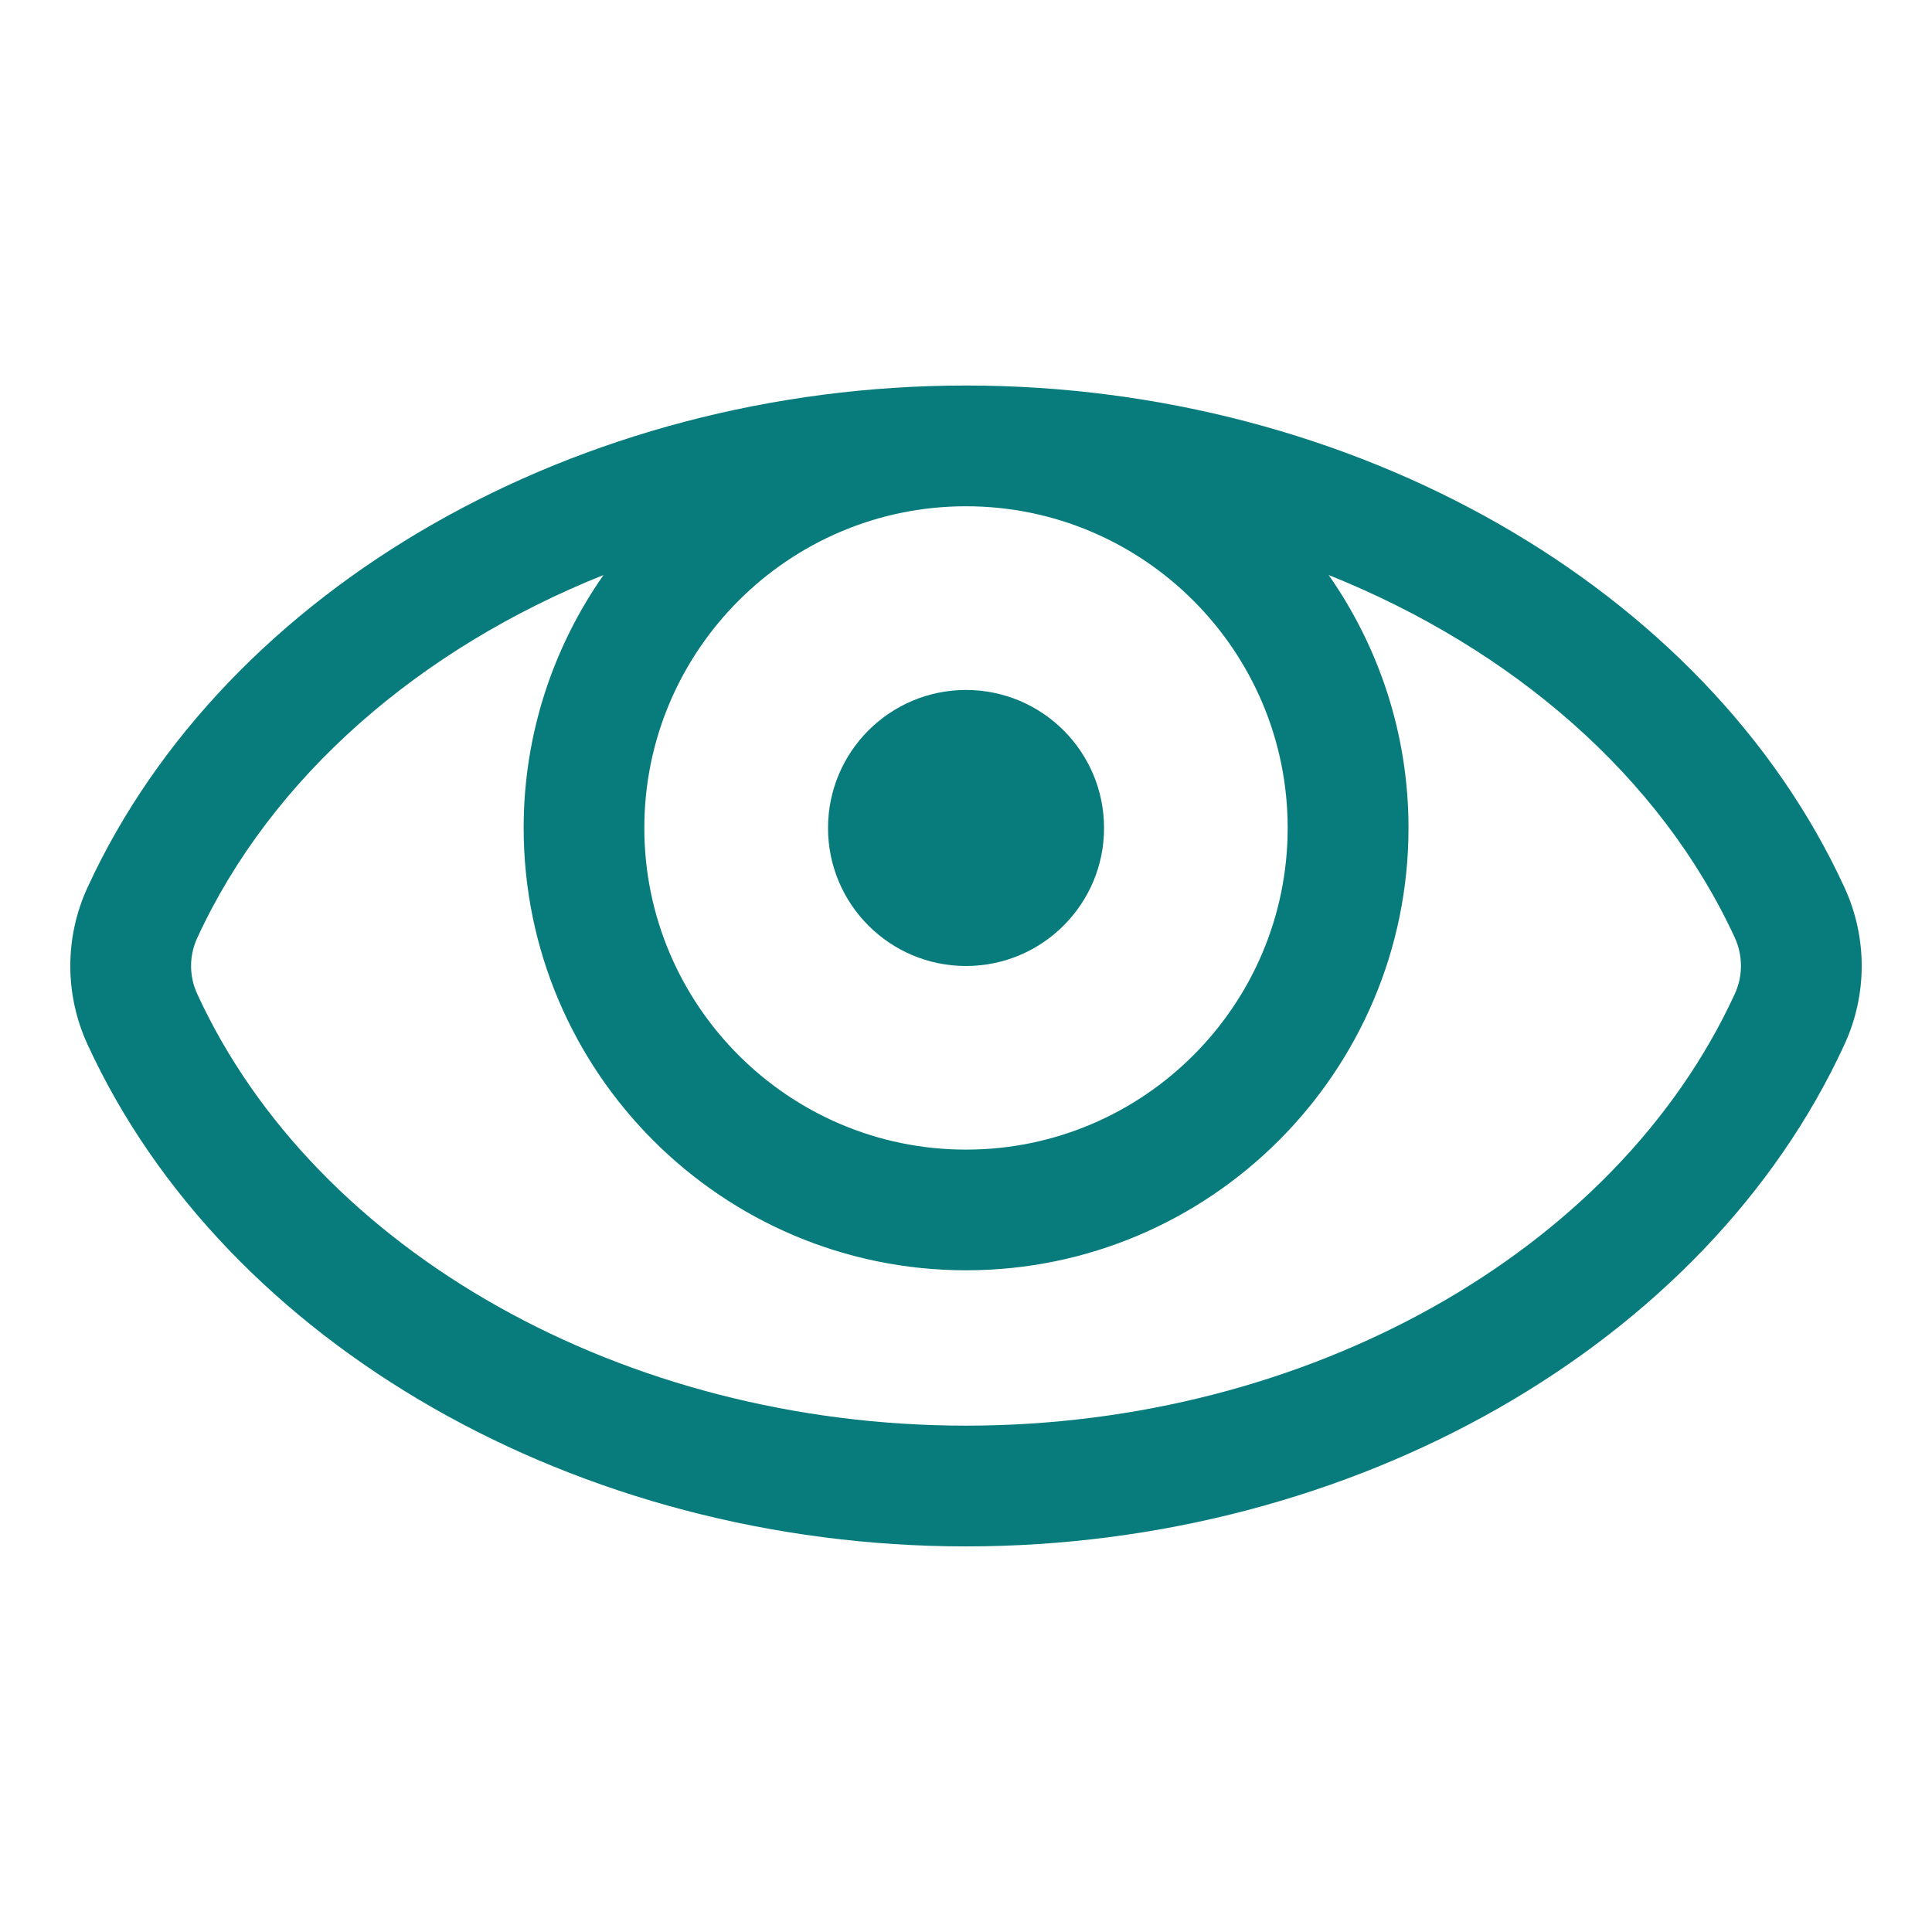 <svg width="24" height="24" viewBox="0 0 24 24" fill="none" xmlns="http://www.w3.org/2000/svg">
    <path
        d="M12 12C12.947 12 13.715 11.232 13.715 10.286C13.715 9.339 12.947 8.571 12 8.571C11.054 8.571 10.286 9.339 10.286 10.286C10.286 11.232 11.053 12 12 12Z"
        fill="#087c7c" />
    <path
        d="M22.913 11.025C21.199 7.296 16.813 4.789 12 4.789C7.187 4.789 2.801 7.296 1.087 11.025C0.802 11.644 0.802 12.354 1.087 12.974C2.801 16.704 7.187 19.21 12 19.21C16.813 19.21 21.199 16.704 22.913 12.974C23.198 12.355 23.198 11.644 22.913 11.025ZM15.996 10.285C15.996 12.489 14.203 14.281 12 14.281C9.797 14.281 8.004 12.488 8.004 10.285C8.004 8.082 9.797 6.289 12 6.289C14.203 6.289 15.996 8.082 15.996 10.285ZM21.55 12.347C20.076 15.555 16.238 17.71 12 17.71C7.763 17.71 3.924 15.555 2.45 12.347C2.348 12.126 2.348 11.873 2.45 11.652C3.371 9.65 5.212 8.058 7.497 7.143C6.874 8.034 6.505 9.117 6.505 10.284C6.505 13.315 8.97 15.78 12.001 15.78C15.031 15.78 17.497 13.315 17.497 10.284C17.497 9.117 17.128 8.034 16.505 7.143C18.789 8.058 20.631 9.65 21.552 11.652C21.652 11.873 21.652 12.126 21.55 12.347Z"
        fill="#087c7c" />
</svg>